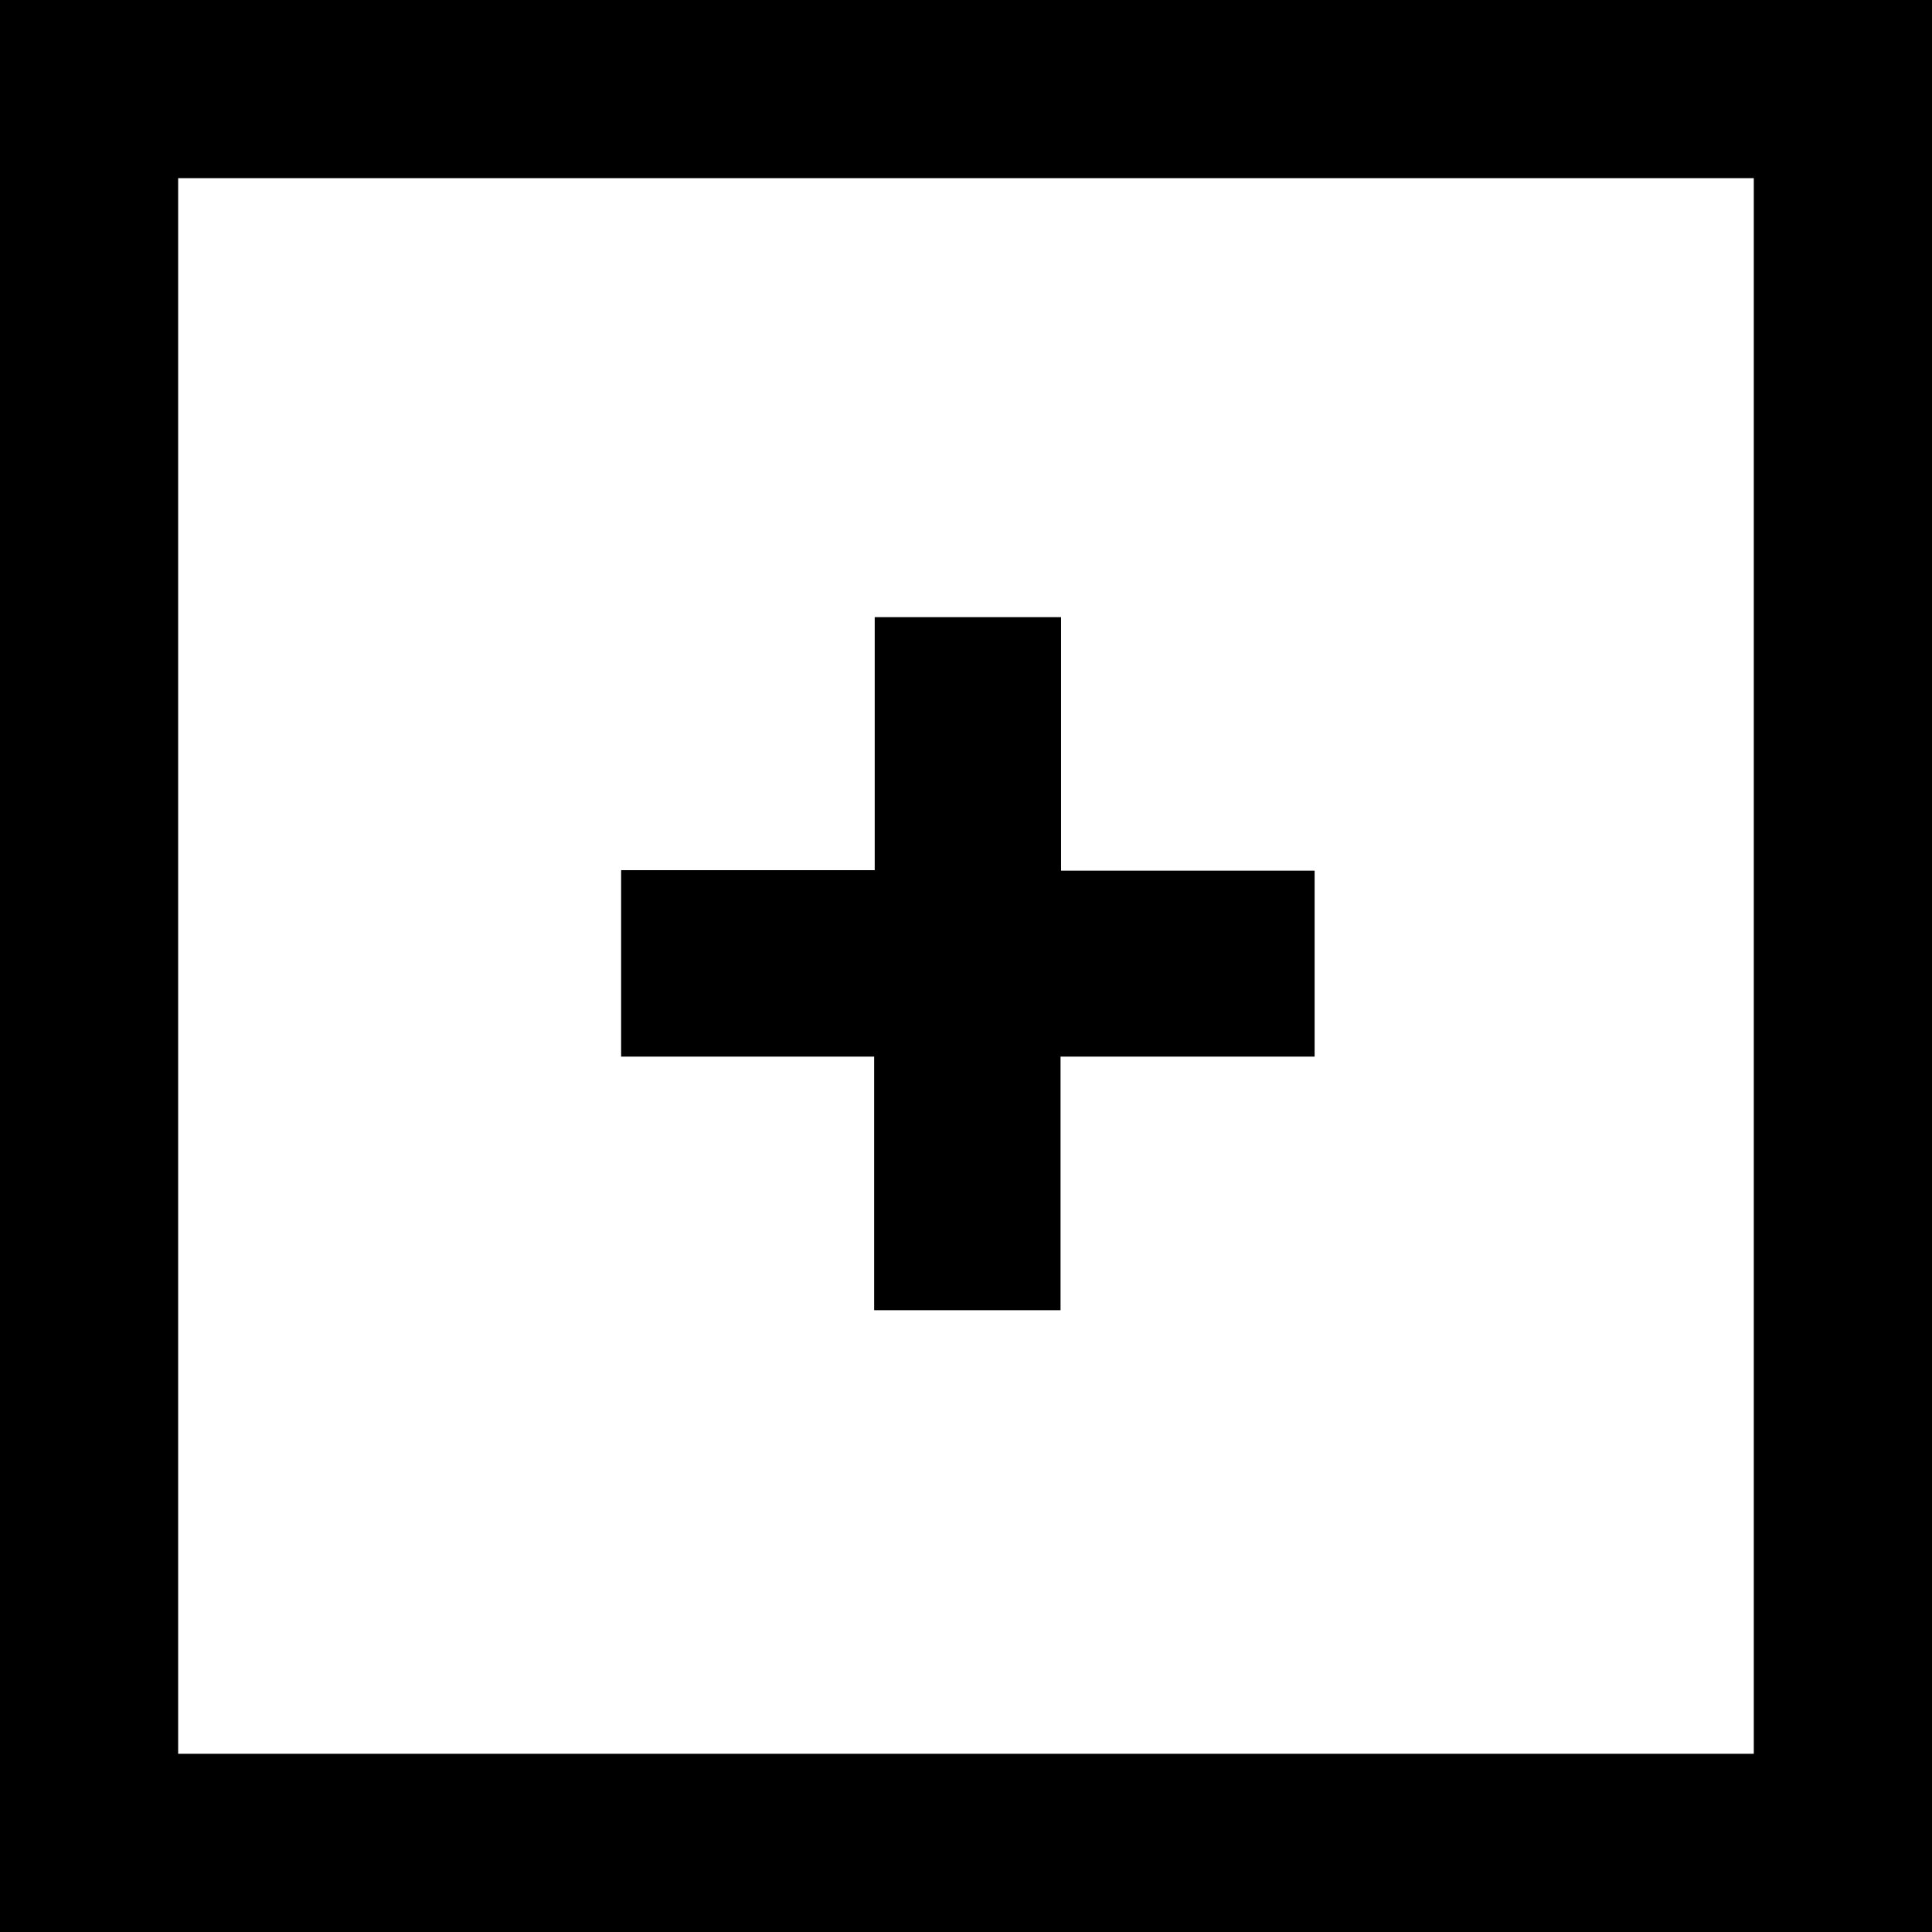 <svg xmlns="http://www.w3.org/2000/svg" viewBox="0 0 314.5 314.5"><g id="Layer_2" data-name="Layer 2"><g id="Layer_1-2" data-name="Layer 1"><path d="M213.92,172H172.64v41.28H142.3V172H101.11V141.65h41.28V100.46h30.33v41.27H214V172Z"/><path d="M285.49,29V285.49H29V29H285.49m29-29H0V314.5H314.5V0Z"/></g></g></svg>